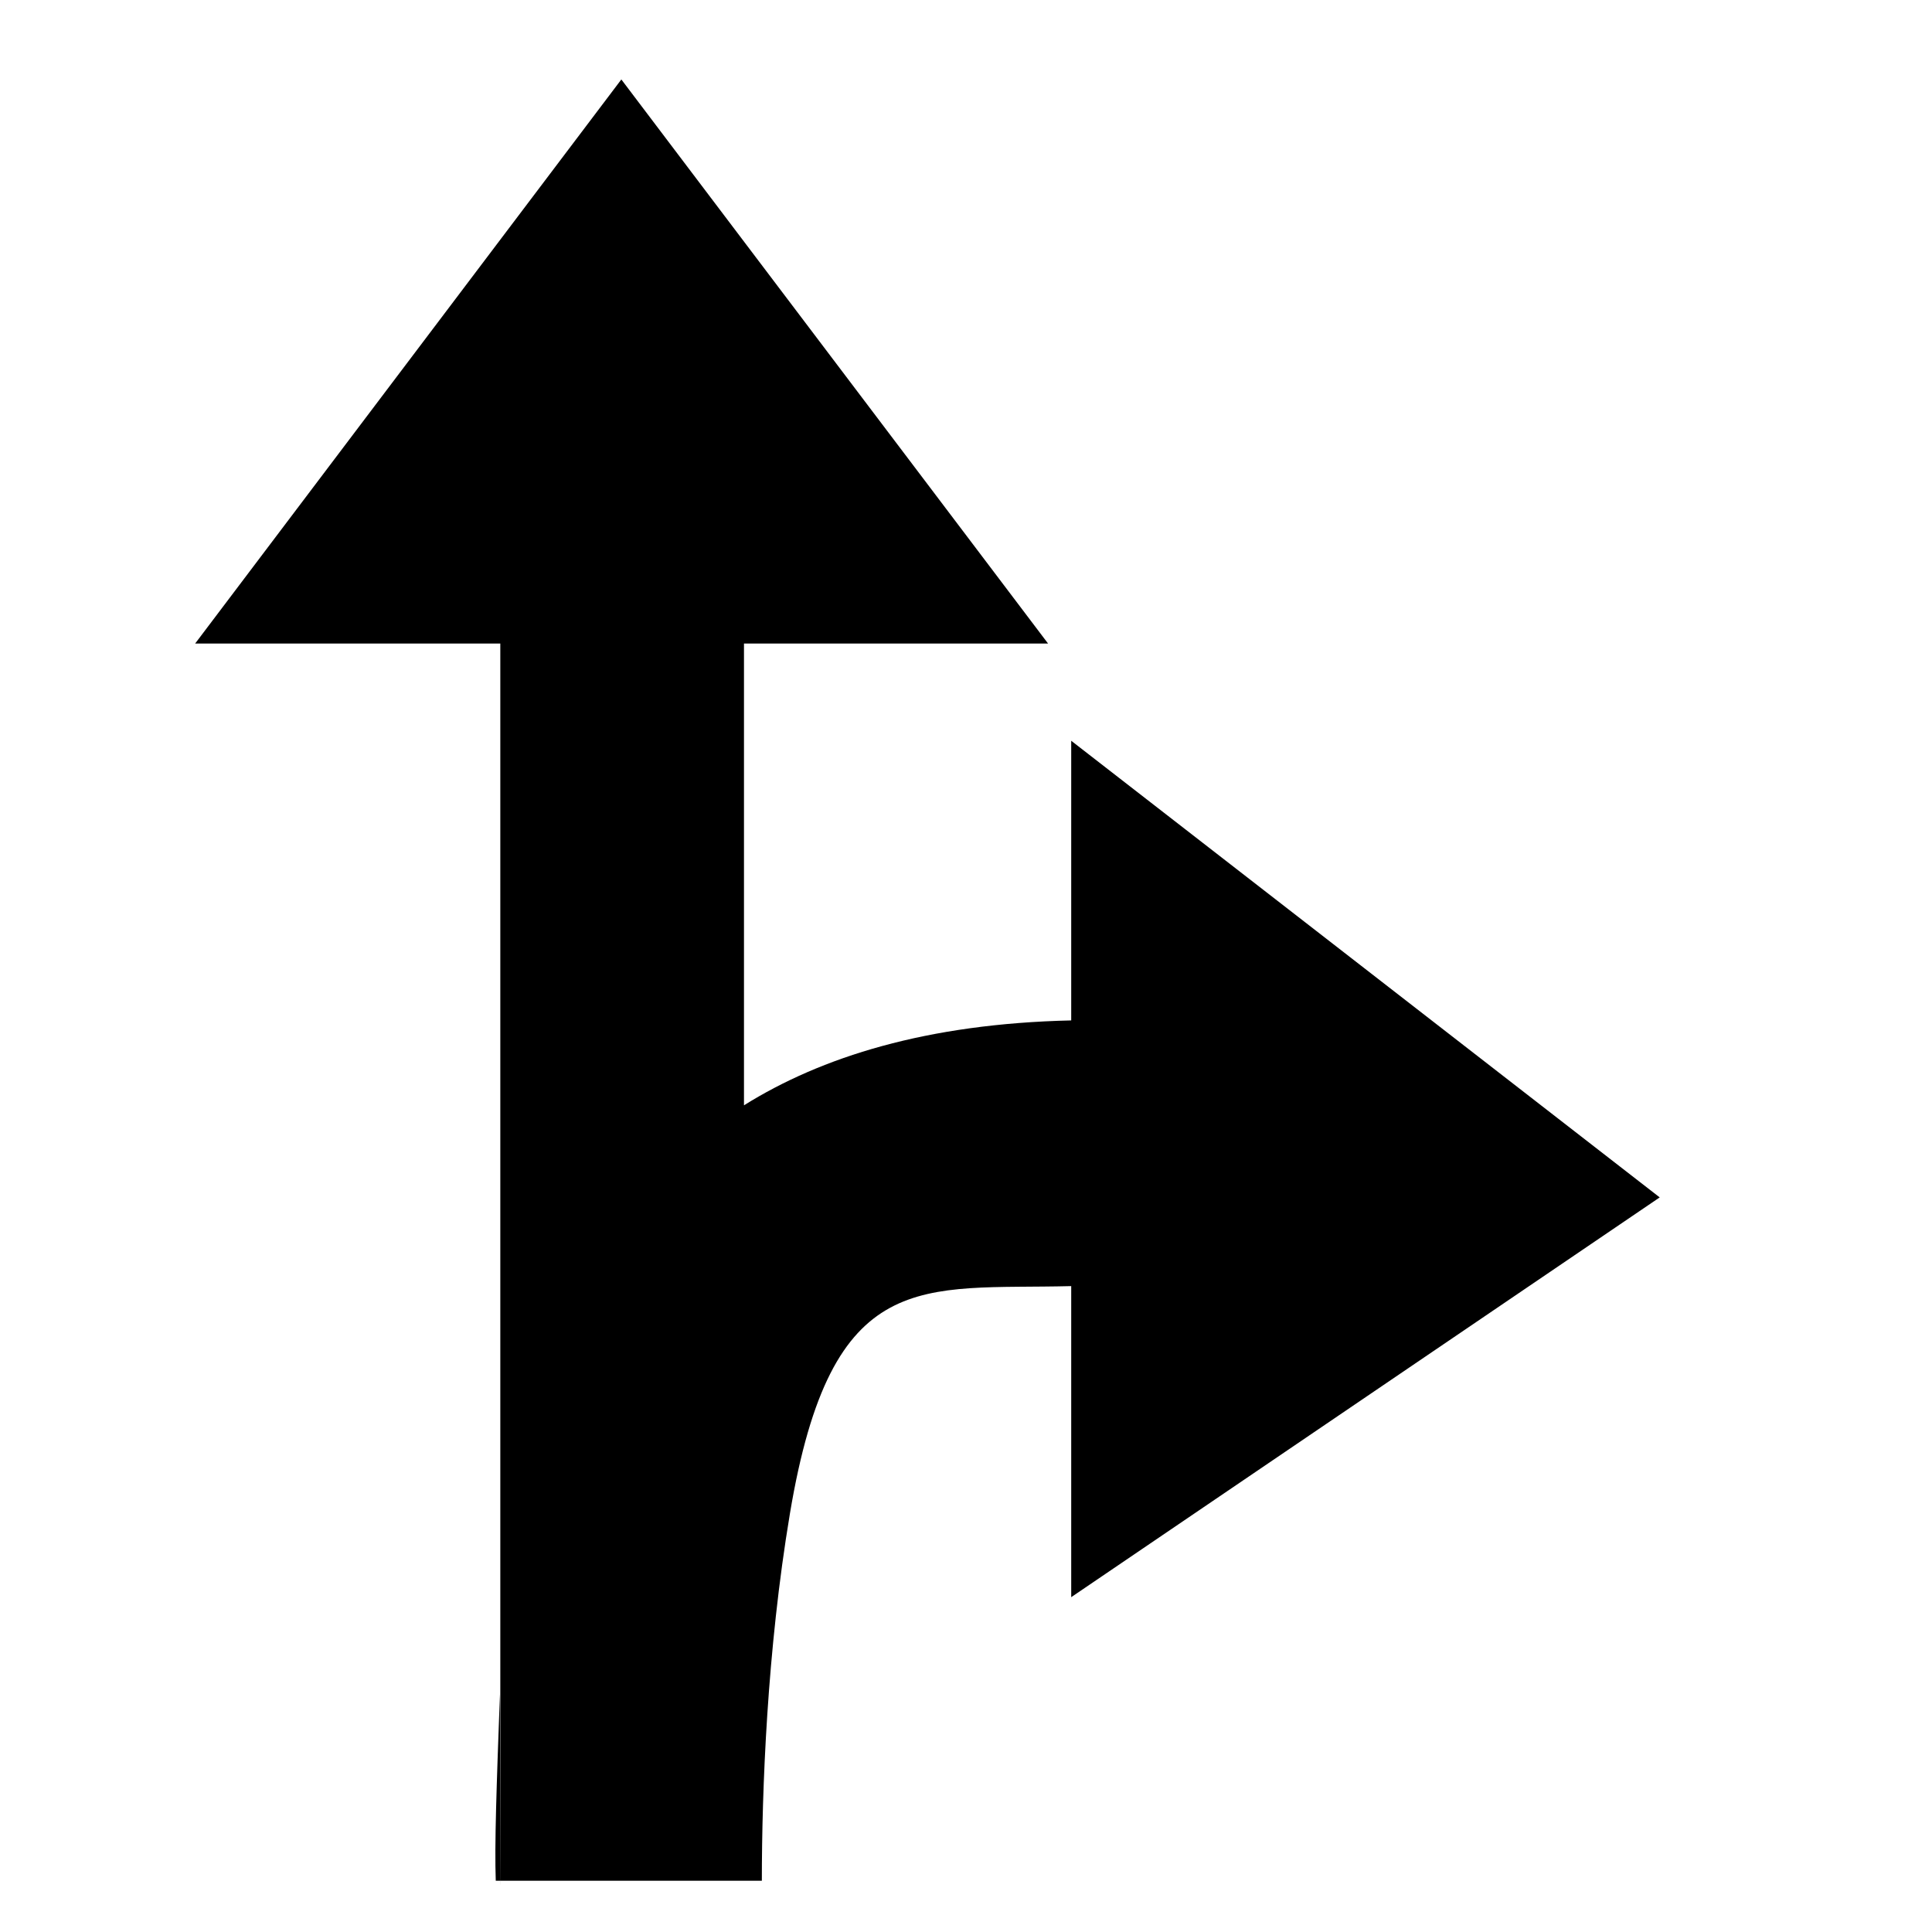 <?xml version="1.0" standalone="no"?>
<!DOCTYPE svg PUBLIC "-//W3C//DTD SVG 1.1//EN" "http://www.w3.org/Graphics/SVG/1.1/DTD/svg11.dtd">
<svg width="48px" height="48px" version="1.1" xmlns="http://www.w3.org/2000/svg" xmlns:xlink="http://www.w3.org/1999/xlink" xml:space="preserve" style="fill-rule:evenodd;clip-rule:evenodd;stroke-linejoin:round;stroke-miterlimit:1.414;">
    <g>
        <g id="turn-lane-right-straight">
            <path d="M12.43,46.83L12.43,15.989L4.848,15.989L15.437,1.974L26.039,15.989L18.484,15.989L18.484,27.461C20.401,26.263 23.018,25.433 26.614,25.352L26.614,18.404L41.235,29.749L26.614,39.681L26.614,31.953C22.895,32.048 20.66,31.411 19.625,37.606C19.055,41.017 18.929,44.471 18.928,46.726L12.317,46.726C12.285,45.817 12.336,44.422 12.42,42.098C12.423,42.01 12.427,46.919 12.43,46.83" style="fill:black;fill-rule:nonzero;"/>
        </g>
    </g>
</svg>
